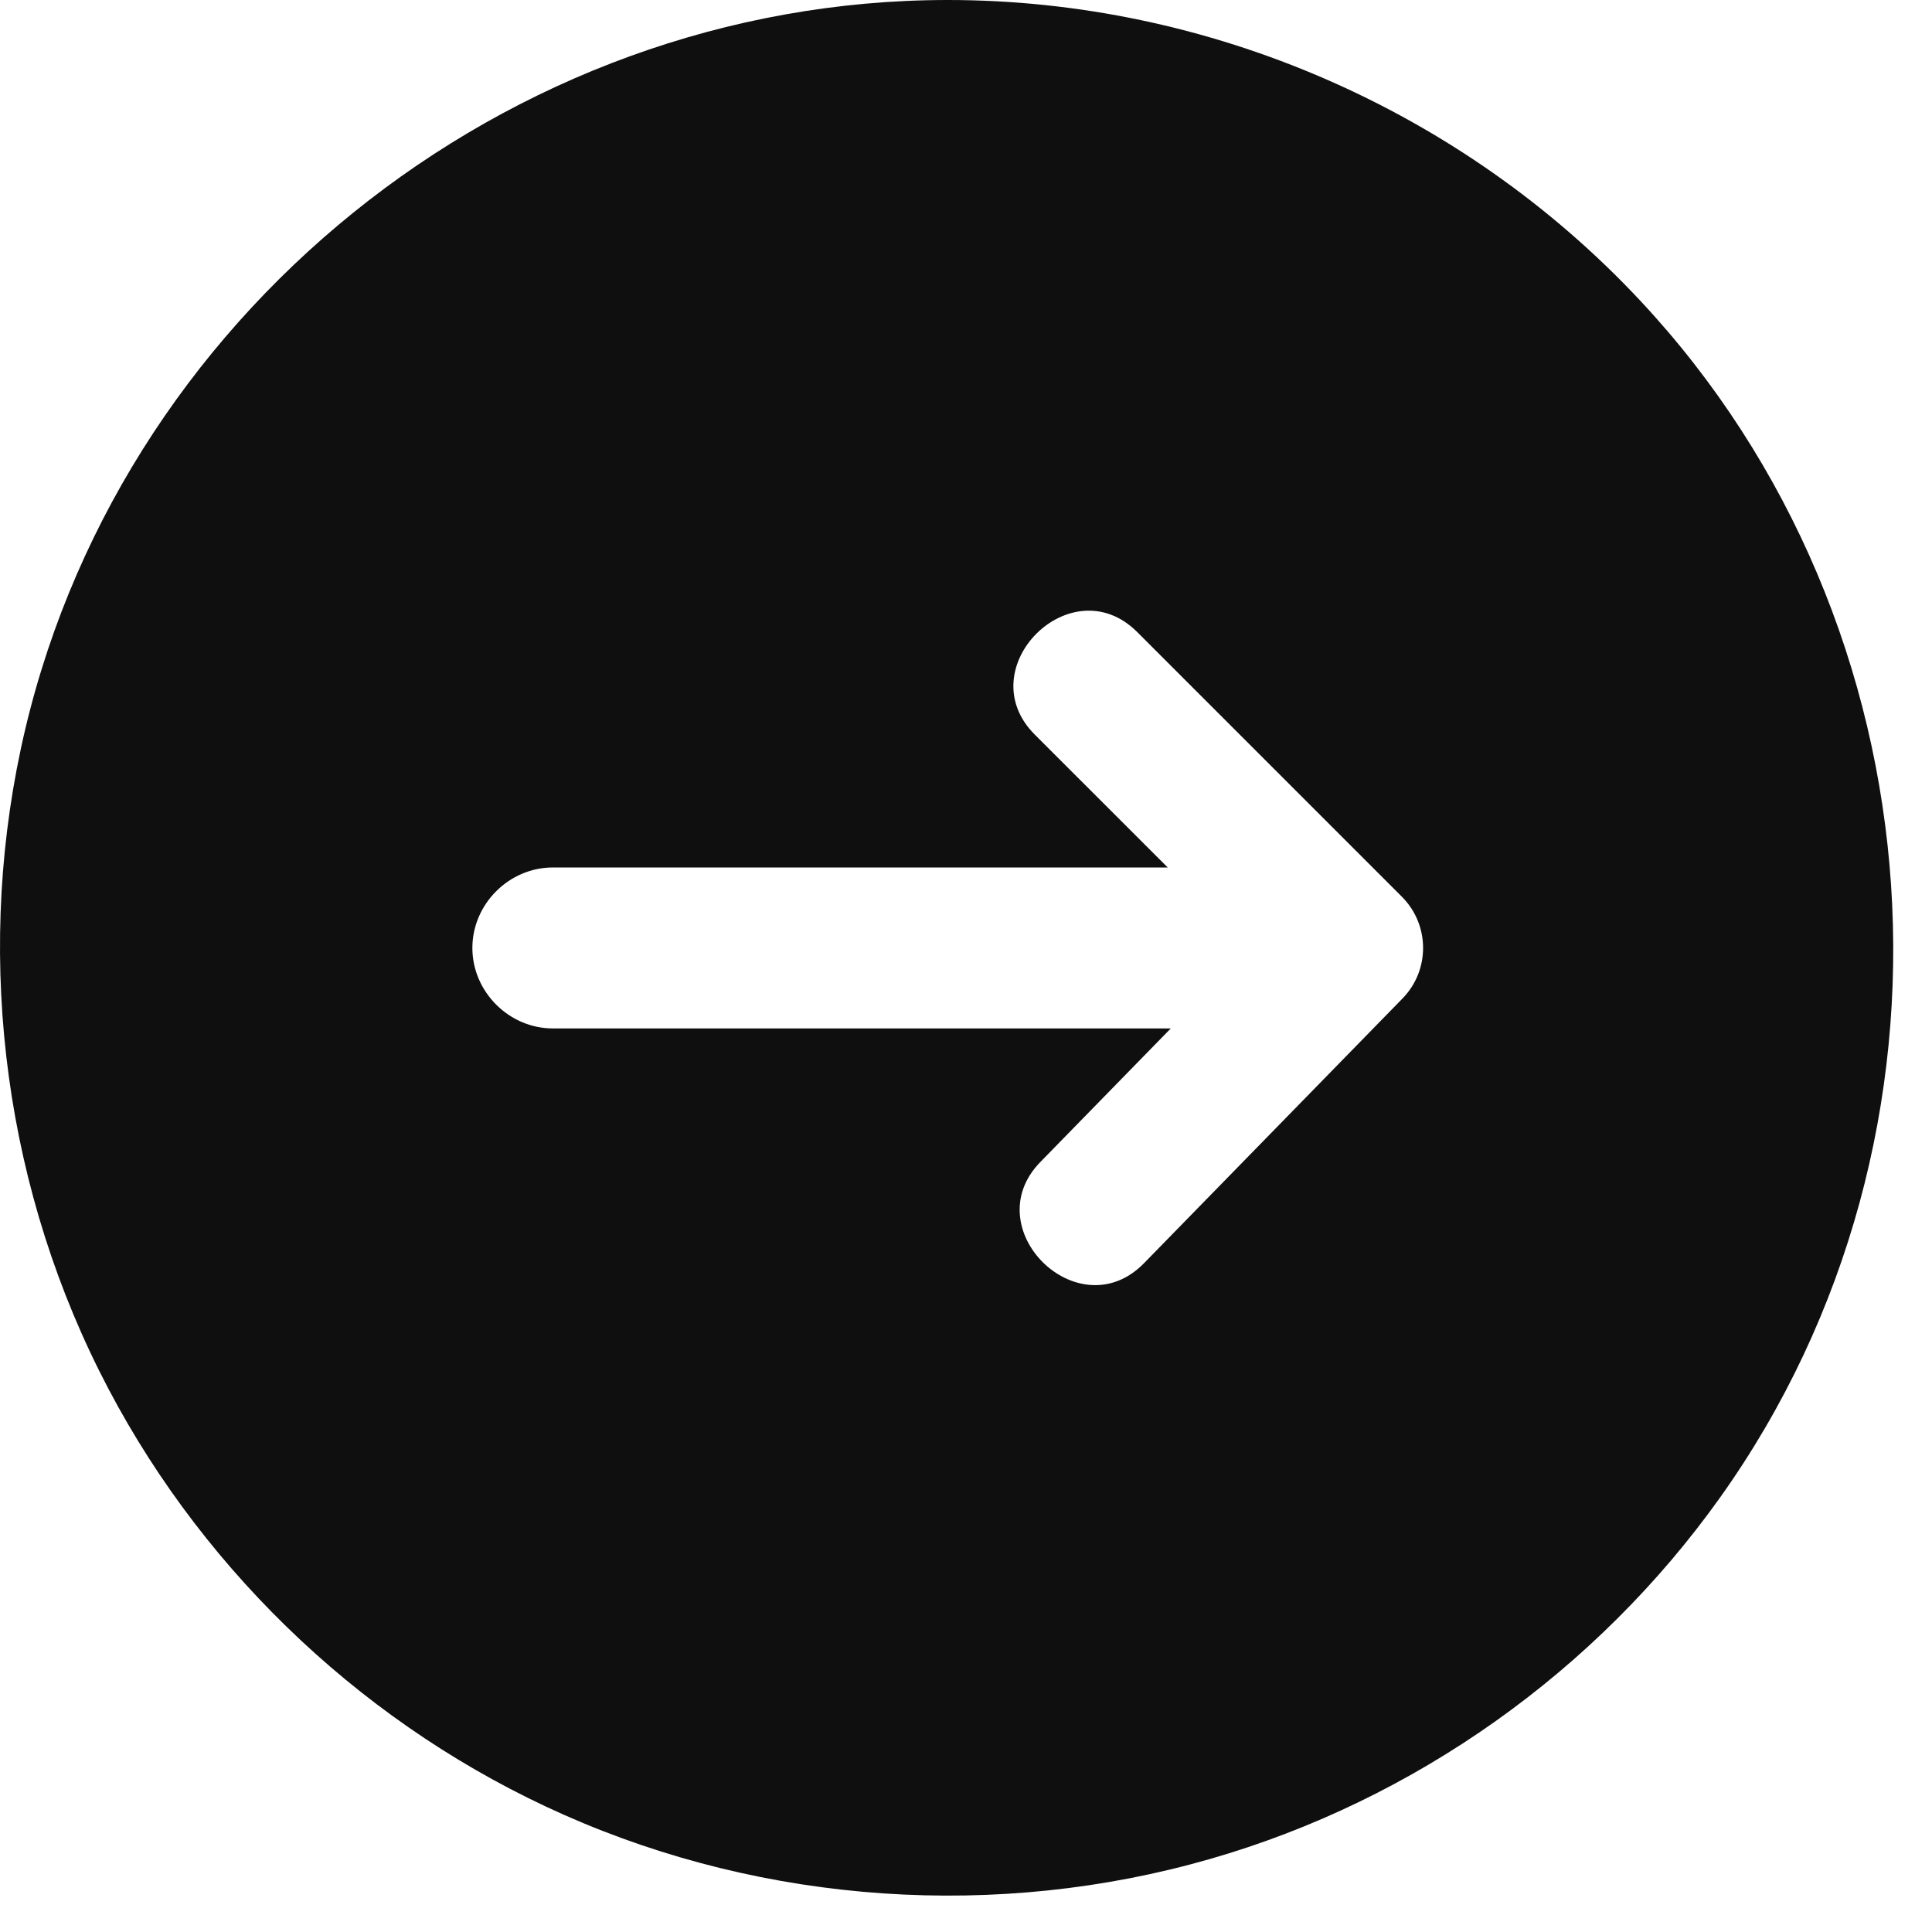<svg width="32" height="32" viewBox="0 0 32 32" fill="none" xmlns="http://www.w3.org/2000/svg">
<path d="M15.698 0C8.391 0 1.873 5.252 0.345 12.403C-0.419 15.976 0.095 19.776 1.799 23.009C3.439 26.12 6.127 28.635 9.343 30.06C12.688 31.543 16.528 31.802 20.044 30.79C23.436 29.815 26.444 27.675 28.491 24.802C32.773 18.795 32.2 10.357 27.163 4.975C24.211 1.82 20.019 0 15.698 0ZM23.229 16.539L18.949 20.922C17.866 22.032 16.153 20.35 17.232 19.246L19.392 17.034H9.157C8.431 17.034 7.824 16.427 7.824 15.701C7.824 14.974 8.431 14.368 9.157 14.368H19.341L17.138 12.166C16.044 11.071 17.741 9.374 18.835 10.468L23.219 14.852C23.684 15.317 23.689 16.069 23.229 16.539Z" fill="#0F0F0F"/>
</svg>
